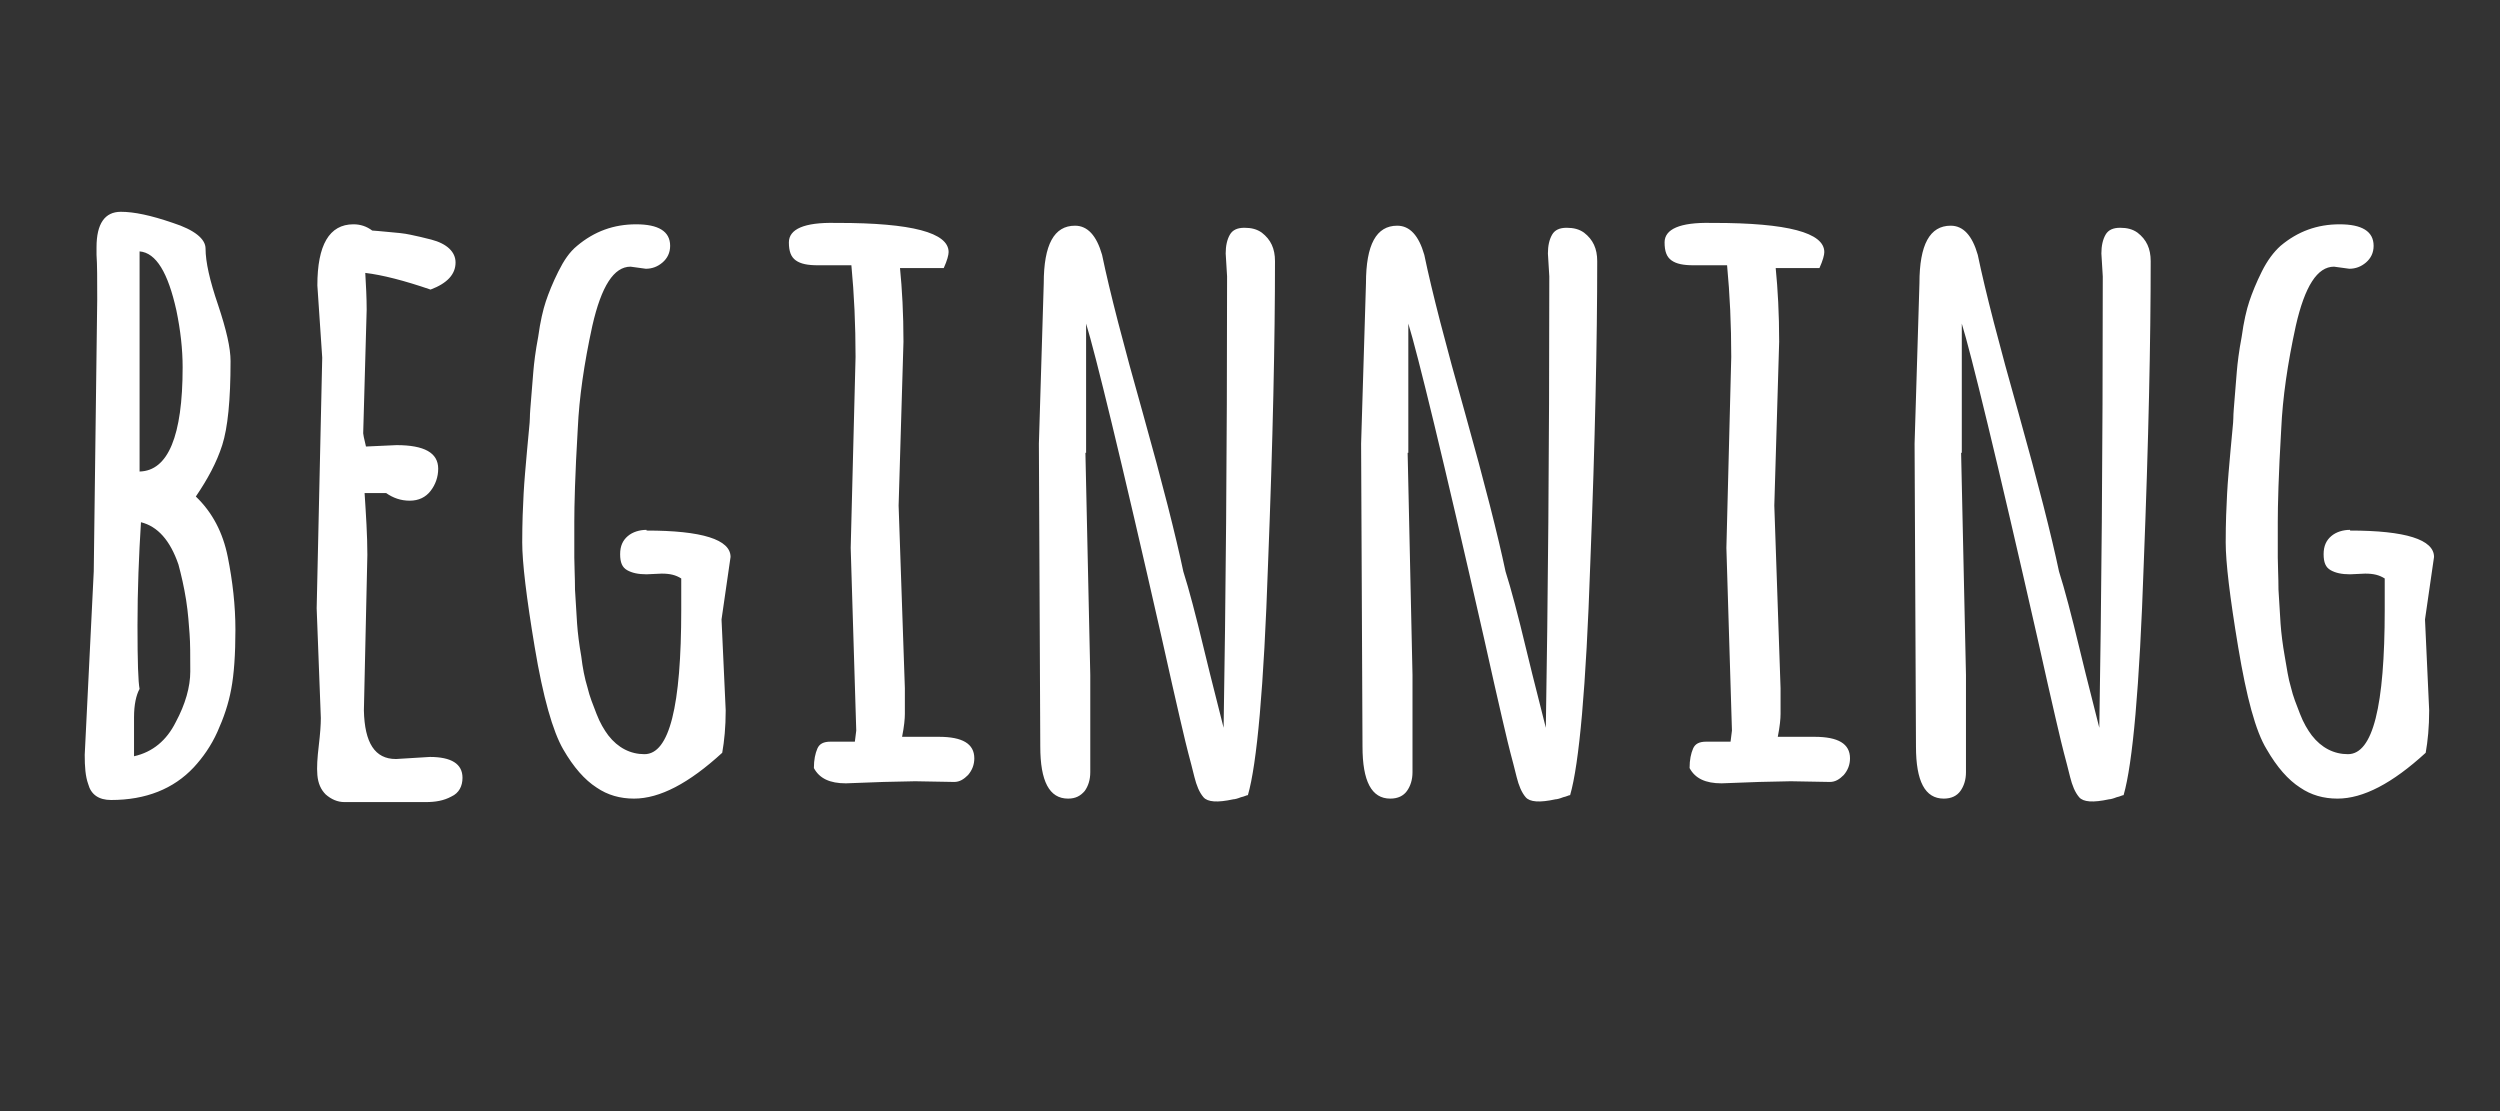 <svg xmlns="http://www.w3.org/2000/svg" viewBox="0 0 360 160" enable-background="new 0 0 360 160"><rect x="0" y="0" width="360" height="160" fill="#333333" stroke="none"/><style type="text/css">.st0{fill:#FFFFFF;}</style><path class="st0" d="M13.5 82.3l.5-39.2c0-2.9 0-5-.1-6.4v-1.1c0-3.4 1.2-5.1 3.5-5.1 1.9 0 4.3.5 7.5 1.6 3.1 1 4.7 2.3 4.7 3.7 0 1.9.6 4.6 1.8 8.1 1.2 3.6 1.8 6.2 1.8 8.1 0 5.6-.4 9.6-1.2 12.1-.8 2.5-2.1 4.9-3.8 7.4 2.4 2.3 3.9 5.2 4.6 8.7.7 3.5 1.1 7 1.1 10.5s-.2 6.4-.6 8.5c-.4 2.2-1.1 4.2-2 6.2-.9 2-2.1 3.7-3.4 5.1-2.9 3.1-6.9 4.7-11.9 4.7-1.8 0-2.9-.8-3.3-2.3-.4-1.1-.5-2.5-.5-4.2l1.3-26.4zm6.6 16.9c-.5.9-.8 2.3-.8 4.1v5.6c2.7-.6 4.7-2.3 6-4.9 1.4-2.6 2.1-5.1 2.1-7.3 0-2.3 0-4.1-.1-5.4-.1-1.3-.2-3-.5-4.9-.3-1.9-.7-3.6-1.1-5.1-1.2-3.5-3-5.5-5.4-6.1-.3 4.8-.5 9.7-.5 14.9s.1 8.1.3 9.1zm0-63v31.7c4.1-.1 6.2-5.1 6.2-15 0-2.6-.3-5.3-.9-8.2-1.2-5.4-2.9-8.3-5.3-8.5zm36.9 73.1l4.9-.3c3.1 0 4.7 1 4.7 3 0 1.2-.5 2.2-1.6 2.7-1.1.6-2.3.8-3.7.8h-11.7c-1 0-1.9-.4-2.7-1.1-.7-.7-1.1-1.6-1.2-2.8-.1-1.1 0-2.5.2-4.2.2-1.7.3-3 .3-4l-.6-15.8.8-36.1-.7-10.4c0-5.8 1.7-8.8 5.2-8.8 1 0 1.9.3 2.7.9.3 0 1.1.1 2.3.2 1.2.1 2.3.2 3.2.4.9.2 1.9.4 3 .7 2.3.6 3.5 1.8 3.5 3.3 0 1.7-1.2 3-3.6 3.9-3.8-1.3-6.9-2.1-9.4-2.4.1 1.8.2 3.5.2 5.3l-.5 17.8c0 .1.1.7.4 1.9l4.4-.2c4 0 6 1.1 6 3.4 0 1.2-.4 2.3-1.1 3.2-.7.9-1.7 1.4-3 1.4s-2.4-.4-3.4-1.1h-3.1c.2 3.1.4 6.1.4 8.9l-.5 22.4c.1 4.7 1.6 7 4.6 7zm38.3-26.7l-2.2.1c-1.2 0-2.1-.2-2.8-.6-.7-.4-1-1.1-1-2.3s.4-2 1.1-2.6c.7-.6 1.7-.9 2.7-.9v.1c8 0 12.1 1.3 12.1 3.8l-1.3 9 .6 13.1c0 2.4-.2 4.4-.5 6.1-4.8 4.4-9 6.6-12.7 6.6-2 0-3.8-.5-5.4-1.6-1.7-1.1-3.3-2.9-4.8-5.5s-2.9-7.5-4.1-14.7c-1.2-7.2-1.8-12.2-1.8-15.1 0-2.8.1-5.2.2-7 .1-1.9.3-4 .5-6.3.2-2.4.4-3.9.4-4.6 0-.7.1-1.7.2-3s.2-2.6.3-3.7c.1-1.2.3-2.9.7-5 .3-2.2.7-3.9 1.1-5.1.4-1.2 1-2.7 1.8-4.3.8-1.6 1.6-2.8 2.7-3.7 2.5-2.1 5.3-3.1 8.5-3.1s4.9 1 4.9 3.1c0 1-.4 1.8-1.1 2.4-.7.6-1.5.9-2.4.9l-2.2-.3c-2.4 0-4.2 2.8-5.5 8.5-1.2 5.5-1.9 10.4-2.1 14.8-.4 6.7-.5 11.2-.5 13.4v5.2c0 1.2.1 2.8.1 4.6.1 1.8.2 3.5.3 4.9.1 1.4.3 3 .6 4.7.2 1.7.5 3.2.9 4.5.3 1.3.8 2.5 1.3 3.8.5 1.3 1.1 2.3 1.7 3.1 1.4 1.8 3.2 2.7 5.2 2.7 3.6 0 5.3-6.9 5.3-20.8v-4.5c-.8-.5-1.6-.7-2.8-.7zm36.5 29.9l-4.6.1-5.4.2c-2.3 0-3.8-.7-4.6-2.2 0-1.2.2-2.1.5-2.8s.9-1 1.9-1h3.5l.2-1.6-.8-26.3.7-27.5c0-4.6-.2-9-.6-13.2h-4.8c-1.5 0-2.5-.2-3.2-.7-.7-.5-1-1.3-1-2.6 0-1.9 2.2-2.9 6.7-2.8h.4c10.6 0 15.9 1.4 15.9 4.2 0 .4-.2 1.2-.7 2.3h-6.3c.3 3 .5 6.6.5 10.6l-.7 23.6.9 26.3v3.7c0 .7-.1 1.8-.4 3.3h5.3c3.4 0 5.1 1 5.1 3.1 0 .9-.3 1.7-.9 2.4-.6.6-1.2 1-2 1l-5.6-.1zm24.5-47.3l.7 32v14c0 1.1-.3 2-.8 2.7-.6.7-1.3 1.1-2.4 1.1-2.7 0-4-2.5-4-7.5l-.2-43.6.7-23.1c0-5.6 1.5-8.3 4.5-8.3 1.8 0 3.1 1.4 3.9 4.2 1.1 5.3 3.1 13 5.9 22.9 2.8 10 4.7 17.5 5.8 22.7.8 2.5 1.8 6.3 3 11.3 1.2 5 2.2 8.7 2.8 11.2.3-17.9.5-39.5.5-65l-.2-3.3c0-1.1.2-2 .6-2.7.4-.7 1.1-1 2.1-1s1.8.2 2.5.7c1.3 1 1.9 2.3 1.9 4.1 0 11.3-.3 25.8-1 43.6-.6 17.8-1.6 28.8-2.9 33.3-.2 0-.5.2-1 .3-.5.2-.9.3-1.1.3-2.3.5-3.7.4-4.3-.3-.6-.7-1-1.7-1.3-2.9-.3-1.2-.6-2.4-.9-3.5-.3-1.1-1.6-6.6-3.8-16.5-5.9-26-9.6-41.1-10.9-45.3v18.6zm46.4 0l.7 32v14c0 1.1-.3 2-.8 2.7s-1.3 1.1-2.4 1.1c-2.7 0-4-2.5-4-7.5l-.2-43.6.7-23.1c0-5.6 1.5-8.3 4.5-8.3 1.8 0 3.1 1.4 3.9 4.2 1.1 5.3 3.1 13 5.9 22.9 2.8 10 4.7 17.5 5.8 22.7.8 2.5 1.8 6.3 3 11.3 1.2 5 2.2 8.7 2.8 11.2.3-17.9.5-39.5.5-65l-.2-3.3c0-1.1.2-2 .6-2.7s1.1-1 2.1-1 1.8.2 2.5.7c1.3 1 1.9 2.3 1.9 4.1 0 11.3-.3 25.8-1 43.6-.6 17.8-1.6 28.8-2.9 33.3-.2 0-.5.2-1 .3-.5.2-.9.3-1.1.3-2.3.5-3.7.4-4.3-.3s-1-1.7-1.3-2.9c-.3-1.2-.6-2.4-.9-3.5s-1.6-6.6-3.8-16.5c-5.9-26-9.6-41.1-10.9-45.3v18.6zm55.2 47.3l-4.6.1-5.4.2c-2.3 0-3.8-.7-4.6-2.2 0-1.2.2-2.1.5-2.8.3-.7.9-1 1.9-1h3.5l.2-1.6-.8-26.3.7-27.5c0-4.6-.2-9-.6-13.2h-4.8c-1.5 0-2.5-.2-3.2-.7-.7-.5-1-1.3-1-2.6 0-1.9 2.2-2.9 6.7-2.8h.4c10.6 0 15.9 1.4 15.9 4.2 0 .4-.2 1.2-.7 2.3h-6.3c.3 3 .5 6.6.5 10.6l-.7 23.6.9 26.3v3.7c0 .7-.1 1.8-.4 3.3h5.3c3.4 0 5.1 1 5.1 3.1 0 .9-.3 1.7-.9 2.4-.6.6-1.2 1-2 1l-5.6-.1zm24.5-47.3l.7 32v14c0 1.1-.3 2-.8 2.7s-1.3 1.1-2.4 1.1c-2.7 0-4-2.5-4-7.5l-.2-43.6.7-23.1c0-5.6 1.5-8.3 4.5-8.3 1.8 0 3.1 1.4 3.9 4.2 1.1 5.3 3.1 13 5.9 22.9 2.8 10 4.7 17.5 5.8 22.7.8 2.5 1.8 6.3 3 11.3 1.2 5 2.2 8.7 2.8 11.2.3-17.9.5-39.5.5-65l-.2-3.3c0-1.1.2-2 .6-2.7s1.1-1 2.1-1 1.8.2 2.5.7c1.3 1 1.9 2.3 1.9 4.1 0 11.3-.3 25.8-1 43.6-.6 17.8-1.6 28.8-2.9 33.3-.2 0-.5.2-1 .3-.5.2-.9.3-1.1.3-2.3.5-3.7.4-4.3-.3s-1-1.7-1.3-2.9c-.3-1.2-.6-2.4-.9-3.5s-1.6-6.6-3.8-16.5c-5.9-26-9.6-41.1-10.9-45.3v18.6zm58.2 17.4l-2.2.1c-1.2 0-2.1-.2-2.8-.6s-1-1.1-1-2.3.4-2 1.1-2.6c.7-.6 1.7-.9 2.7-.9v.1c8 0 12.1 1.3 12.1 3.8l-1.3 9 .6 13.1c0 2.4-.2 4.4-.5 6.1-4.8 4.4-9 6.6-12.7 6.6-2 0-3.8-.5-5.4-1.6-1.7-1.1-3.3-2.9-4.8-5.5-1.6-2.6-2.9-7.5-4.1-14.7-1.2-7.2-1.8-12.2-1.8-15.1 0-2.8.1-5.2.2-7 .1-1.9.3-4 .5-6.3.2-2.4.4-3.9.4-4.6 0-.7.1-1.7.2-3s.2-2.6.3-3.7c.1-1.2.3-2.9.7-5 .3-2.2.7-3.9 1.1-5.1.4-1.2 1-2.7 1.8-4.3.8-1.6 1.7-2.8 2.7-3.7 2.5-2.1 5.3-3.1 8.5-3.1s4.9 1 4.9 3.1c0 1-.4 1.8-1.1 2.4-.7.6-1.5.9-2.4.9l-2.2-.3c-2.4 0-4.2 2.8-5.5 8.5-1.2 5.5-1.9 10.4-2.1 14.8-.4 6.7-.5 11.2-.5 13.4v5.2c0 1.2.1 2.8.1 4.6.1 1.8.2 3.5.3 4.9.1 1.4.3 3 .6 4.7s.5 3.2.9 4.5c.3 1.3.8 2.5 1.3 3.8.5 1.3 1.1 2.3 1.7 3.1 1.4 1.8 3.2 2.7 5.2 2.7 3.6 0 5.3-6.9 5.3-20.8v-4.5c-.8-.5-1.6-.7-2.8-.7z"/></svg>